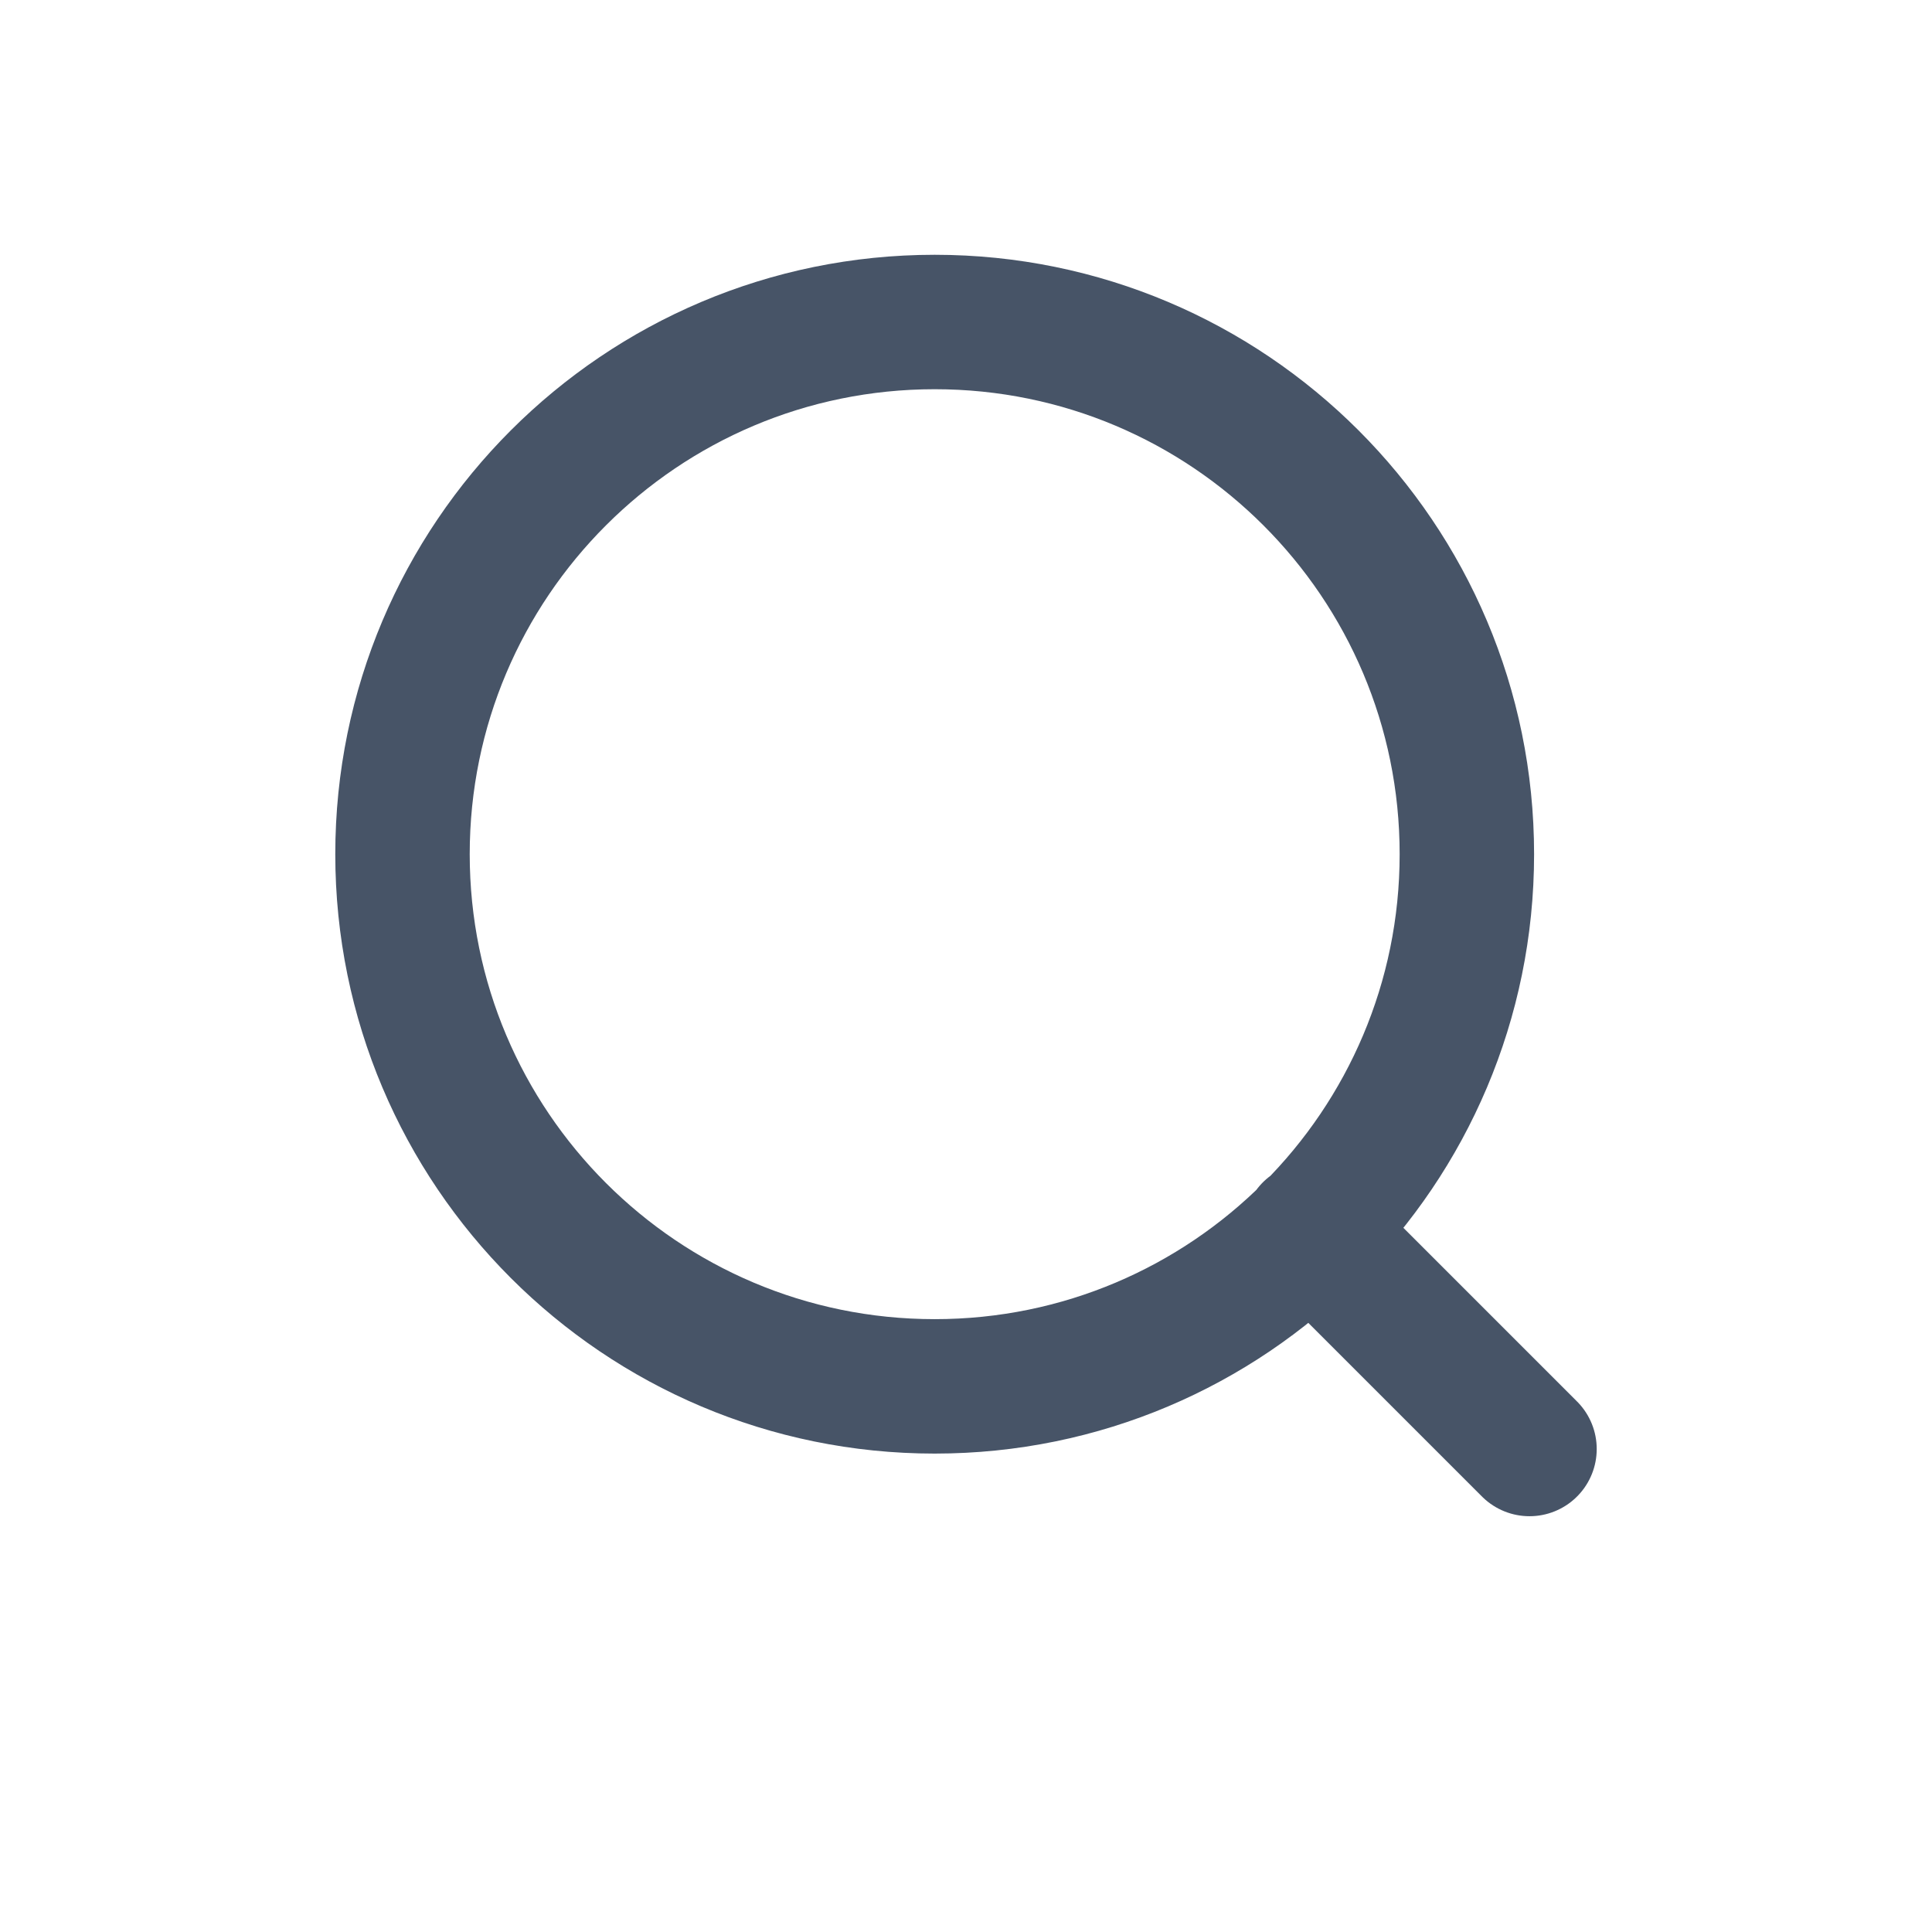 <svg width="24" height="24" viewBox="0 0 24 24" fill="none" xmlns="http://www.w3.org/2000/svg">
<path d="M19 18L16.278 15.278M18.222 10.611C18.222 14.262 15.262 17.222 11.611 17.222C7.96 17.222 5 14.262 5 10.611C5 6.96 7.96 4 11.611 4C15.262 4 18.222 6.96 18.222 10.611Z" stroke="#475467" stroke-width="1.67" stroke-linecap="round" stroke-linejoin="round"/>
</svg>
